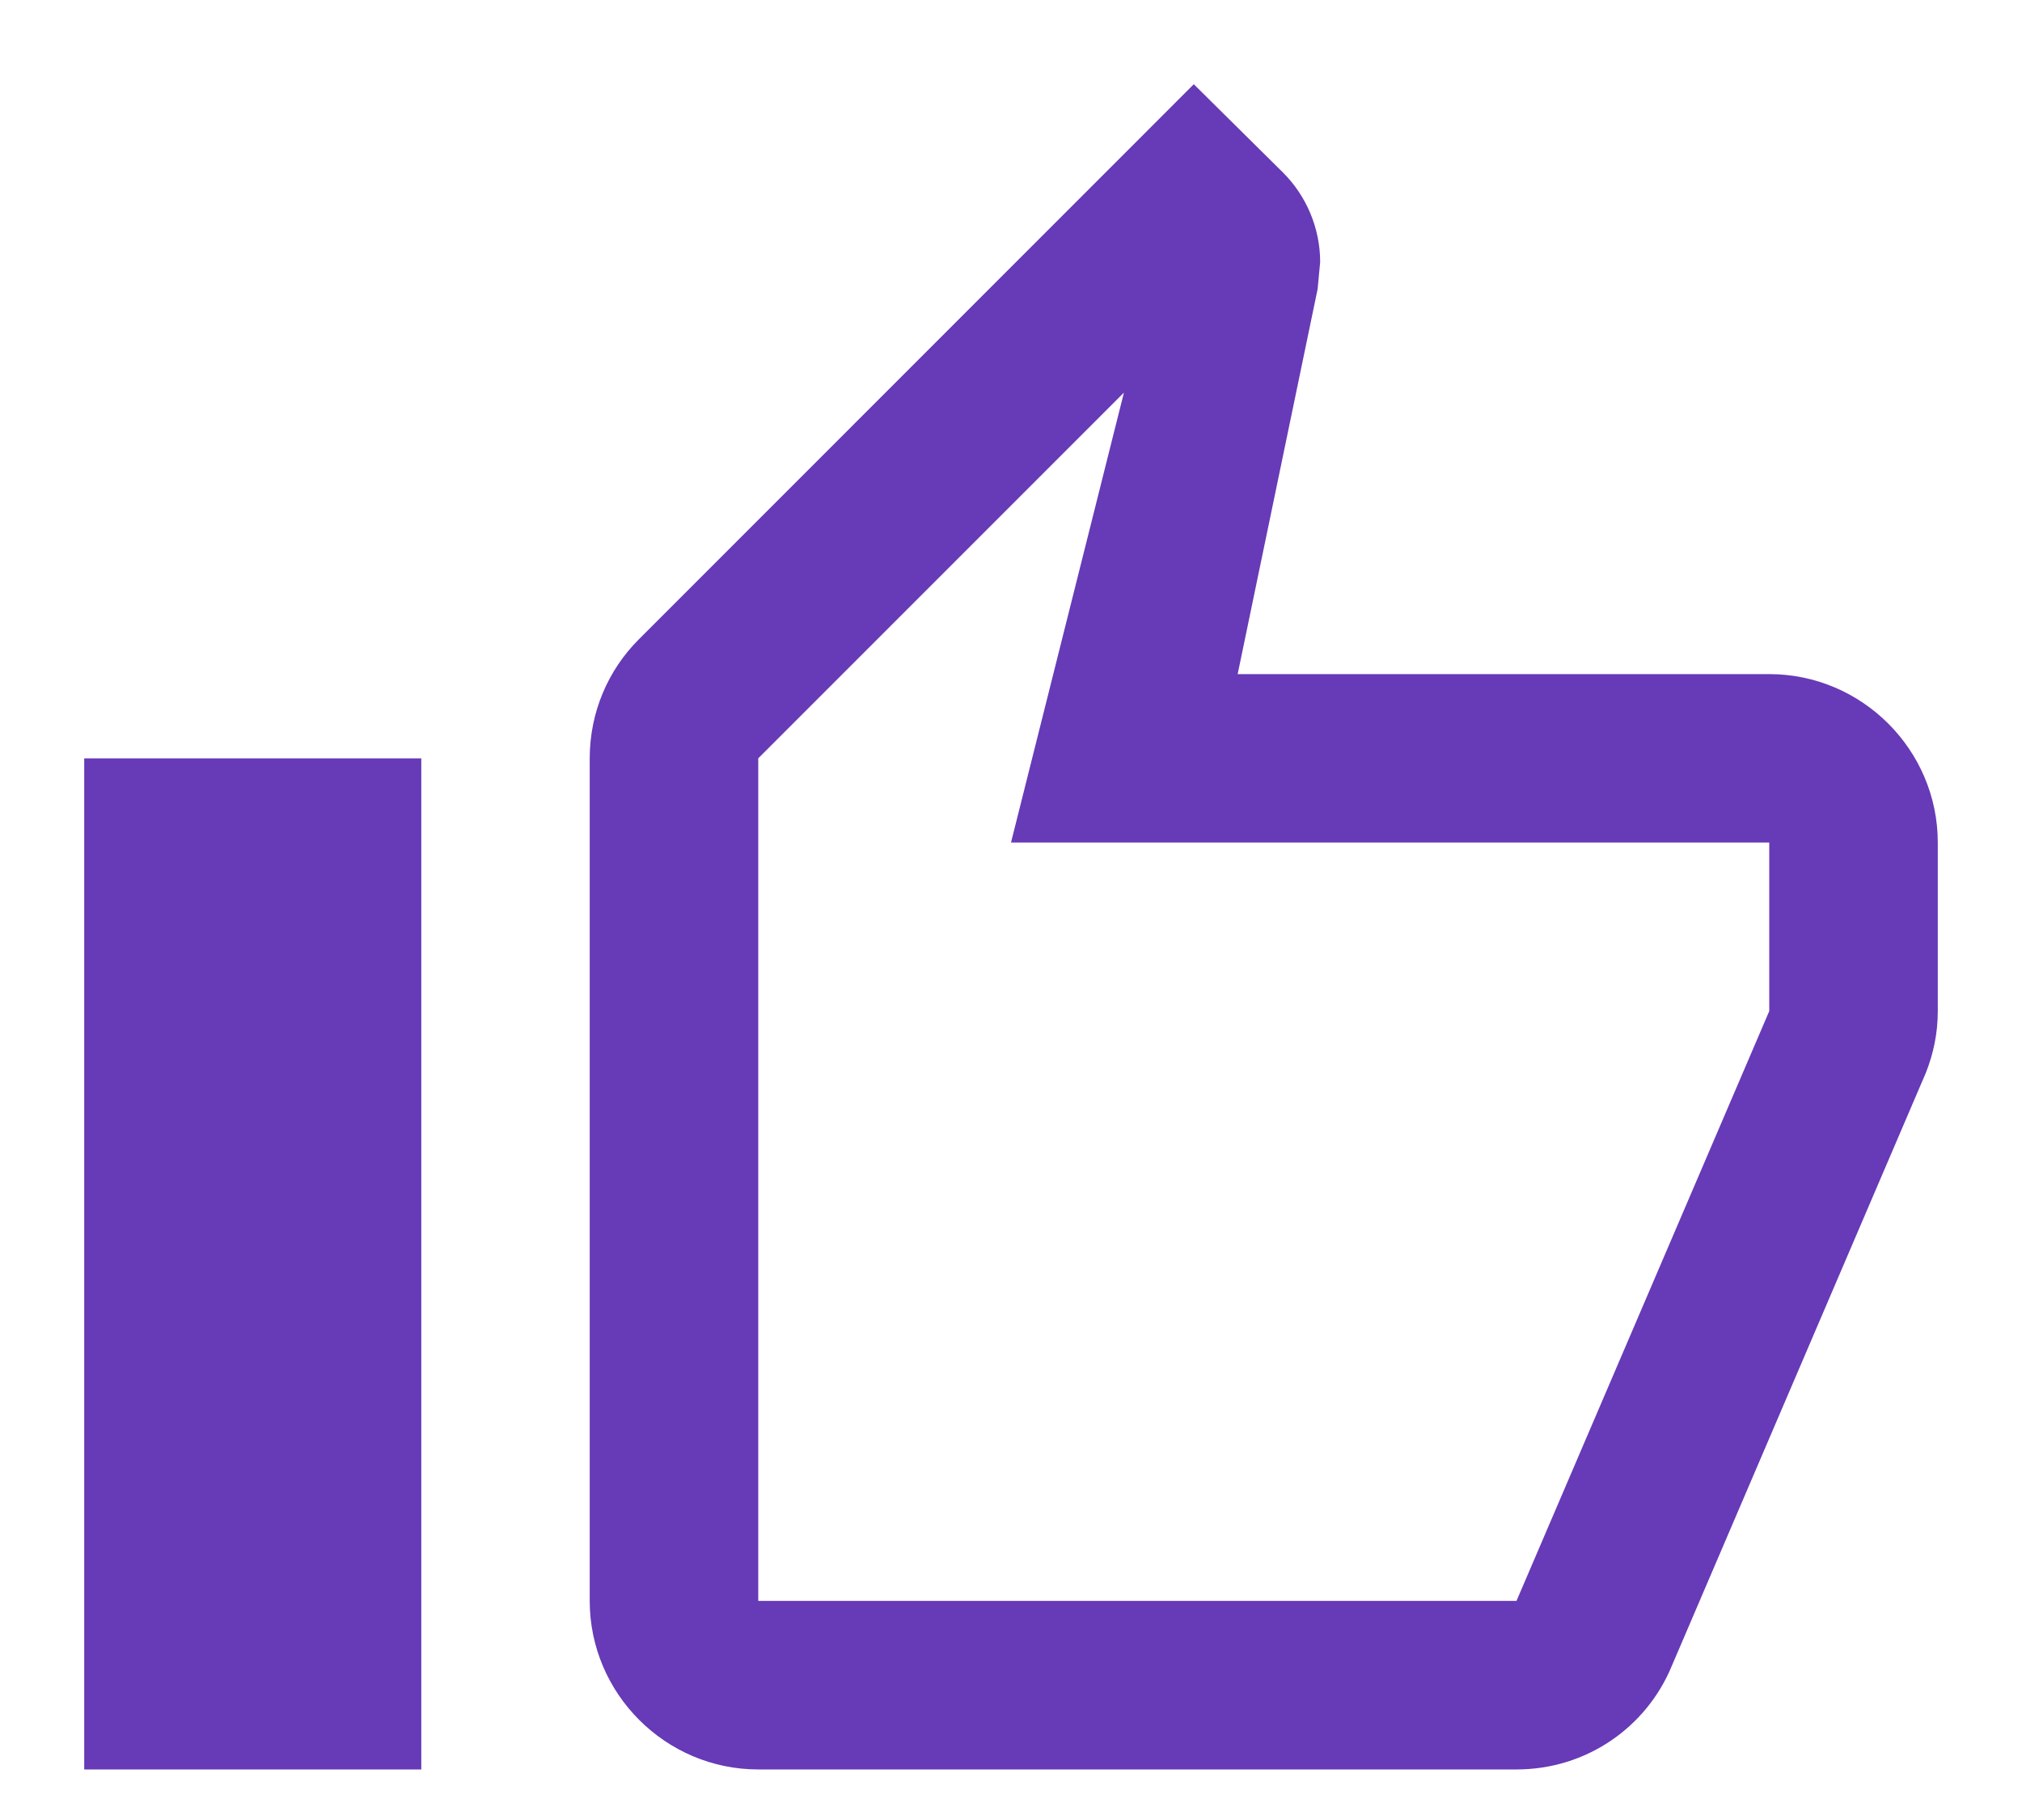 <svg width="20" height="18" viewBox="0 0 20 18" fill="none" xmlns="http://www.w3.org/2000/svg">
<path d="M7.5 17.5H15C15.692 17.5 16.283 17.083 16.533 16.483L19.05 10.608C19.125 10.417 19.167 10.217 19.167 10V8.333C19.167 7.417 18.417 6.667 17.5 6.667H12.242L13.033 2.858L13.058 2.592C13.058 2.25 12.917 1.933 12.692 1.708L11.808 0.833L6.317 6.325C6.017 6.625 5.833 7.042 5.833 7.5V15.833C5.833 16.75 6.583 17.5 7.5 17.5ZM7.5 7.5L11.117 3.883L10 8.333H17.5V10L15 15.833H7.5V7.5ZM0.833 7.5H4.167V17.5H0.833V7.5Z" fill="#673AB7"/>
</svg>
